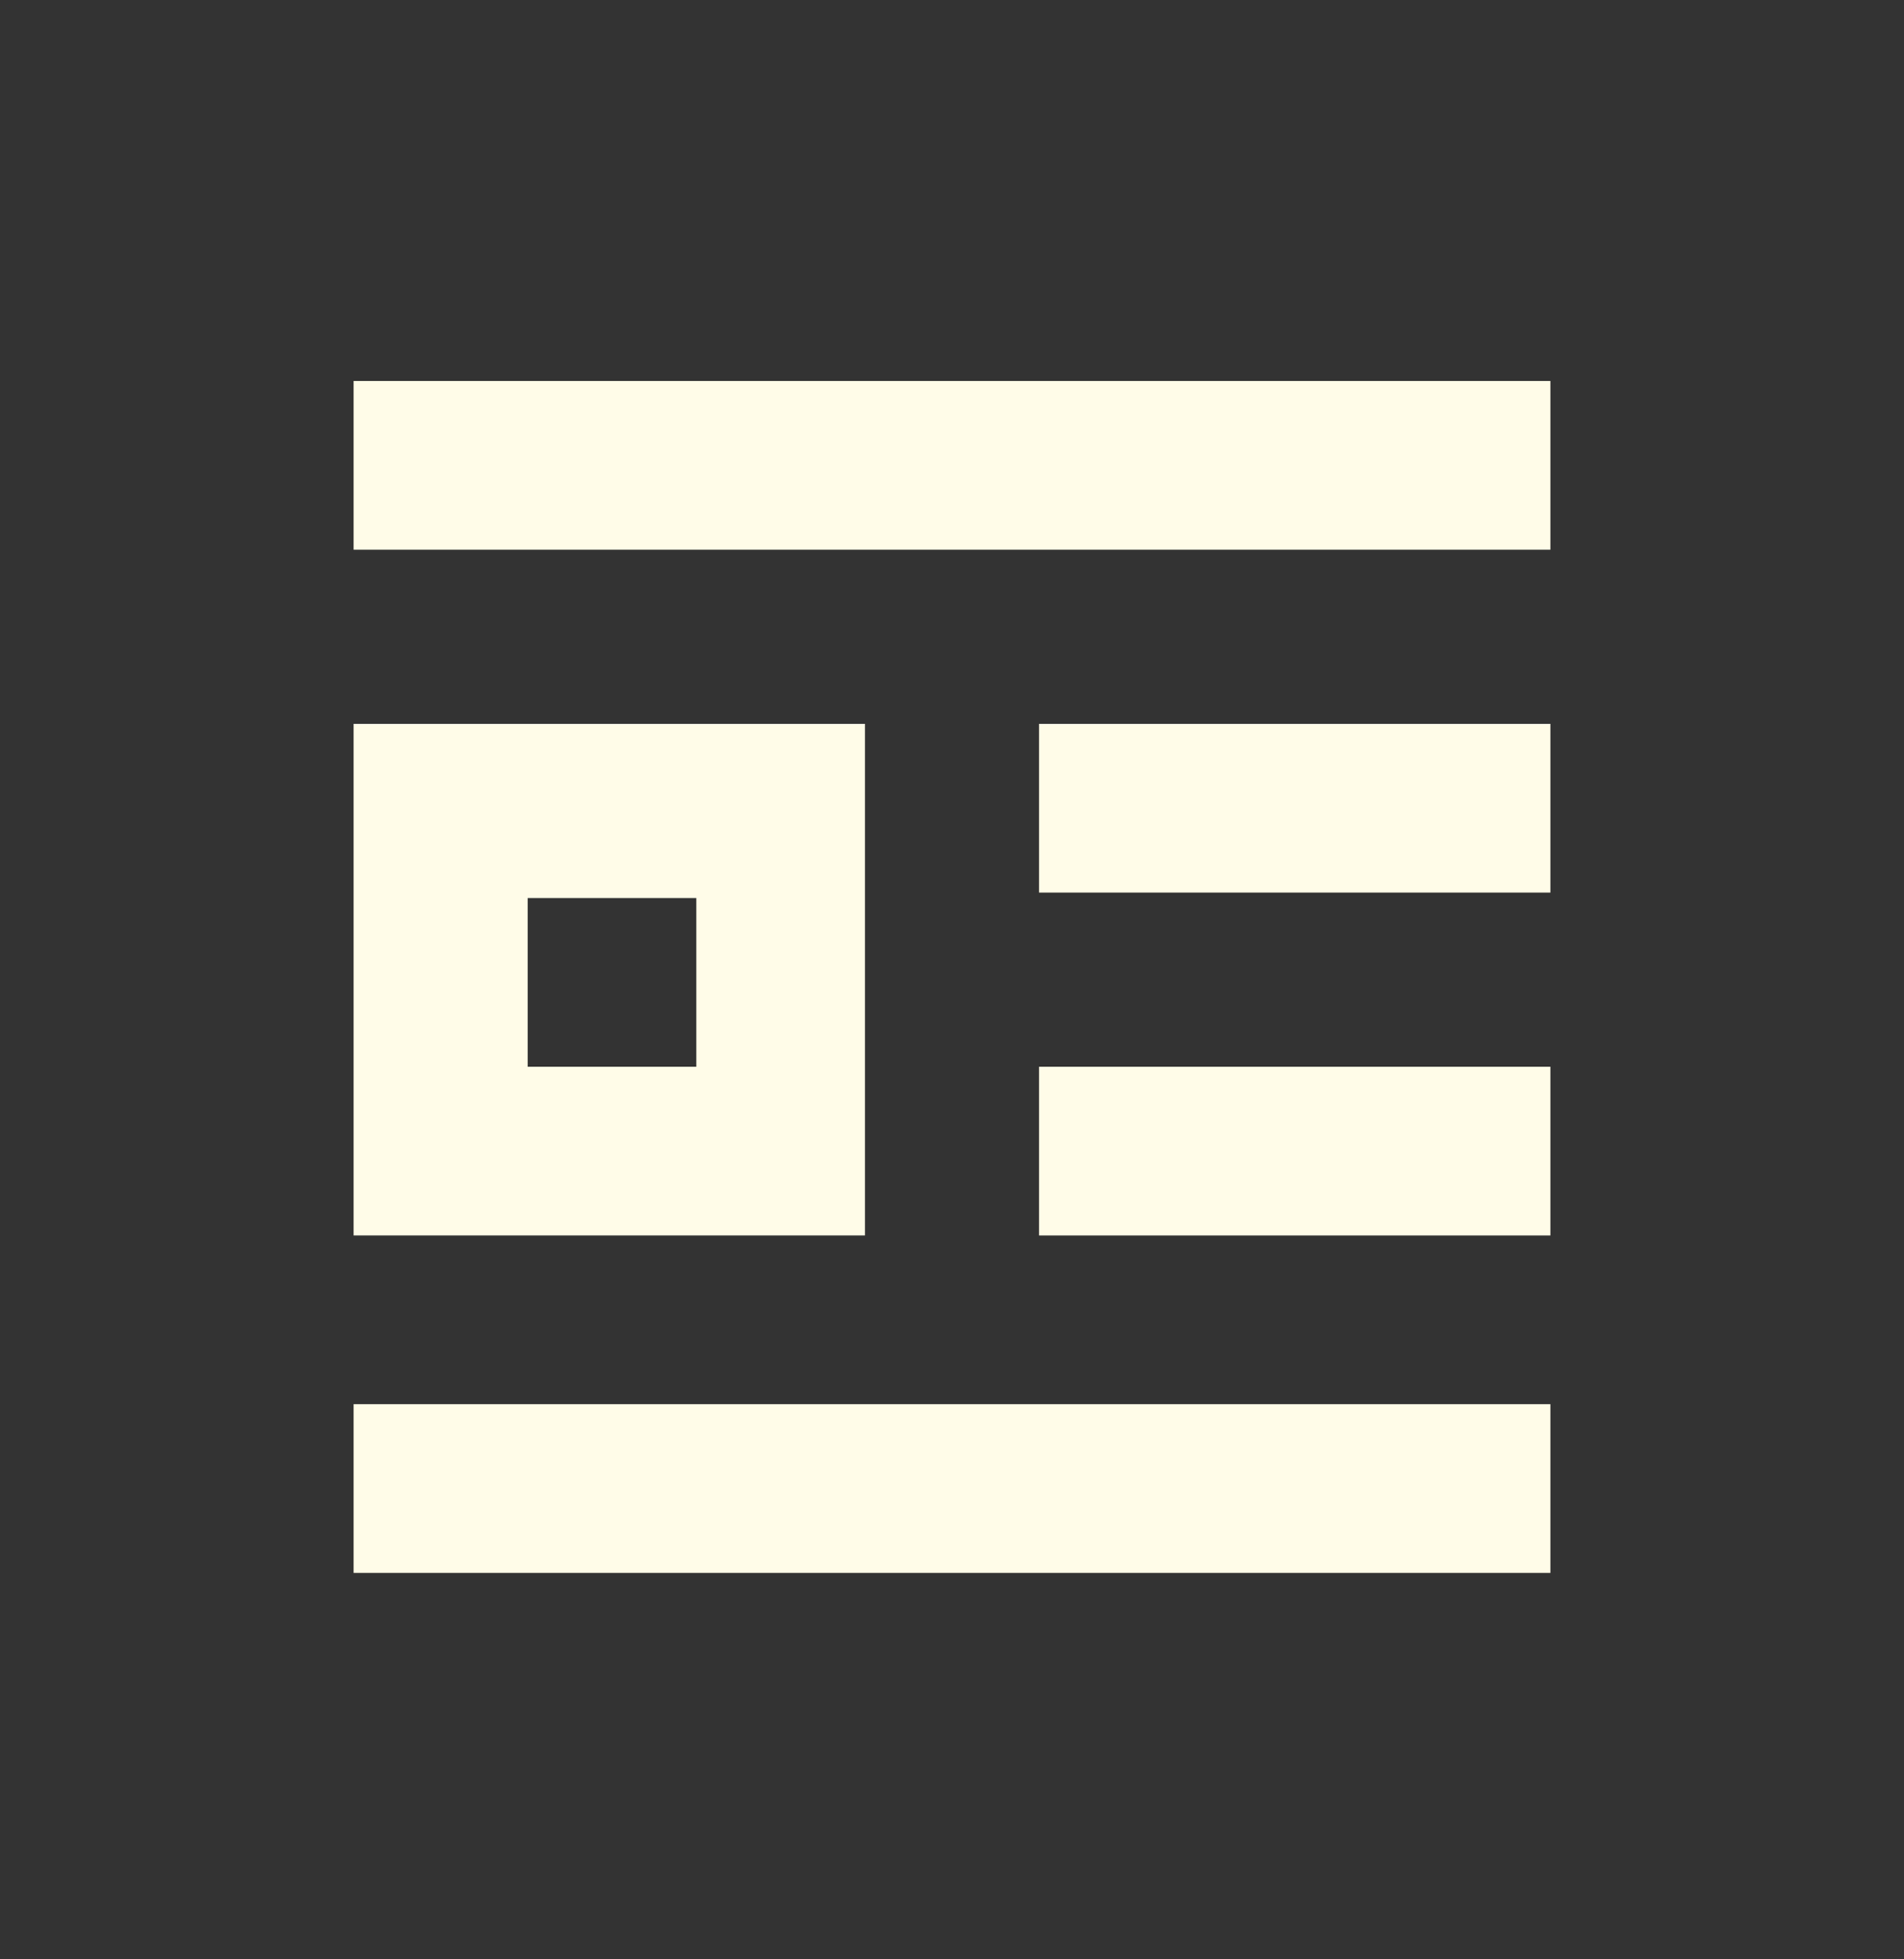 <?xml version="1.0" encoding="utf-8"?>
<!-- Generator: Adobe Illustrator 26.0.1, SVG Export Plug-In . SVG Version: 6.00 Build 0)  -->
<svg version="1.1" id="Layer_1" xmlns="http://www.w3.org/2000/svg" xmlns:xlink="http://www.w3.org/1999/xlink" x="0px" y="0px"
	 viewBox="0 0 35 36" style="enable-background:new 0 0 35 36;" xml:space="preserve">
<rect x="0" y="0" width="35" height="36" fill="#333333" stroke="none"/>
<style type="text/css">
	.st0{fill:#FFFCE8;}
</style>
<g id="그룹_16">
	<rect id="사각형_7" x="19.1" y="13.3" class="st0" width="9.4" height="3.1"/>
	<rect id="사각형_8" x="19.1" y="19.6" class="st0" width="9.4" height="3.1"/>
	<rect id="사각형_9" x="6.5" y="25.8" class="st0" width="22" height="3.1"/>
	<rect id="사각형_10" x="6.5" y="7" class="st0" width="22" height="3.1"/>
	<path id="패스_7" class="st0" d="M6.5,13.3v9.4h9.4v-9.4C15.9,13.3,6.5,13.3,6.5,13.3z M12.8,19.6H9.7v-3.1h3.1
		C12.8,16.5,12.8,19.6,12.8,19.6z"/>
</g>
</svg>
